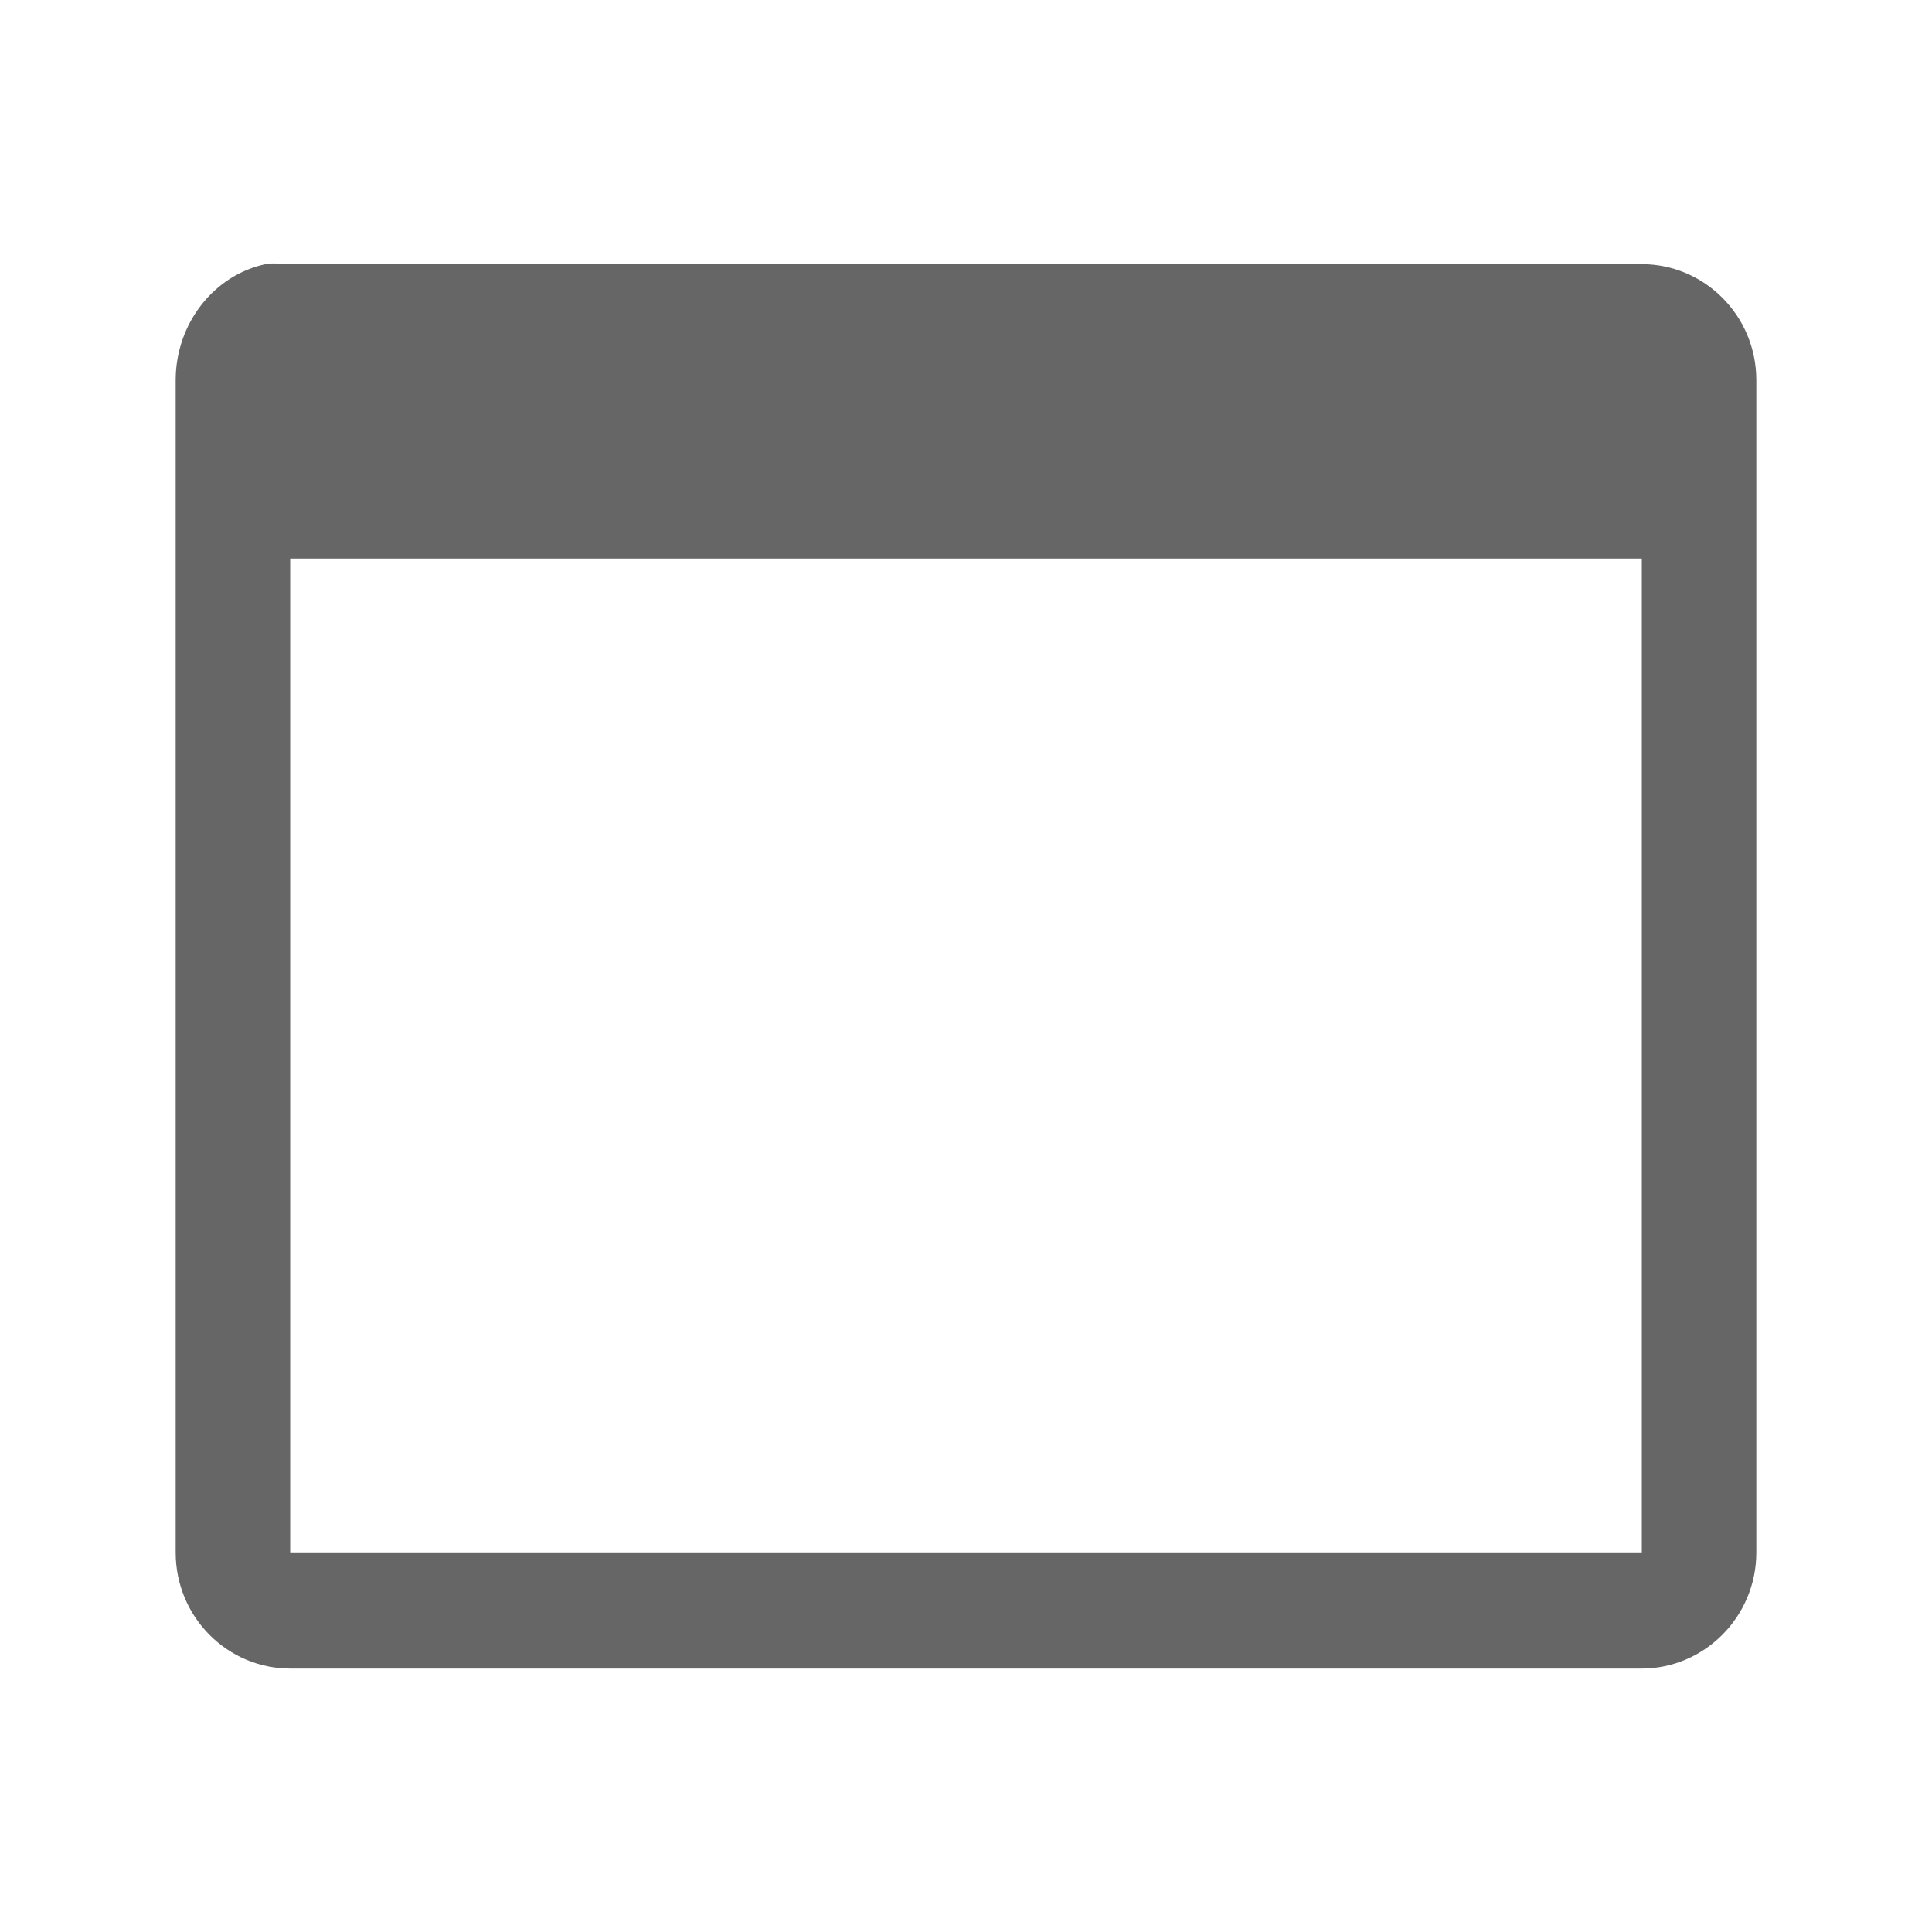 <?xml version="1.0" encoding="UTF-8" standalone="no"?>
<svg
   xmlns:dc="http://purl.org/dc/elements/1.1/"
   xmlns:cc="http://creativecommons.org/ns#"
   xmlns:rdf="http://www.w3.org/1999/02/22-rdf-syntax-ns#"
   xmlns:svg="http://www.w3.org/2000/svg"
   xmlns="http://www.w3.org/2000/svg"
   height="100%"
   width="100%"
   version="1.1"
   id="svg2"
   viewBox="0 0 512 512">
  <defs
     id="defs4" />
  <path
     id="rect2986"
     d="M 26,0 C 11.603,0 0,11.603 0,26 l 0,460 c 0,14.397 11.603,26 26,26 l 460,0 c 14.397,0 26,-11.603 26,-26 L 512,26 C 512,11.603 500.397,0 486,0 L 26,0 Z"
     style="fill:none;fill-opacity:1;stroke:none" />
  <path
     id="path3417"
     d="m 71.947,69.824 c -0.537,0.02 -1.056,0.073 -1.539,0.178 l 78.029,78.029 -0.021,0 -78.029,-78.029 c -13.66,2.886 -23.832,15.707 -23.832,30.764 l 0,310.654 c 0,8.611 3.467,16.33 9.02,21.883 l 78.697,78.697 351.729,0 c 14.397,0 26,-11.603 26,-26 l 0,-351.535 -55.568,-55.568 c -5.522,-5.522 -13.096,-8.895 -21.332,-8.895 l -358.197,0 c -1.553,0 -3.343,-0.237 -4.955,-0.178 z"
     style="opacity:0.0;fill:#000000;fill-rule:evenodd" />
  <path
     style="fill:#666666;fill-rule:evenodd"
     id="path94"
     d="M 70.385,70.001 C 56.725,72.887 46.555,85.71 46.555,100.766 l 0,310.654 c 0,17.151 13.754,30.765 30.346,30.765 l 358.198,0 c 16.43,0 30.346,-13.614 30.346,-30.765 l 0,-310.654 c 0,-17.221 -13.847,-30.765 -30.346,-30.765 l -358.198,0 c -2.071,0 -4.561,-0.419 -6.493,0 m 6.493,78.03 358.198,0 0,263.365 -358.198,0 0,-263.365" />
</svg>
